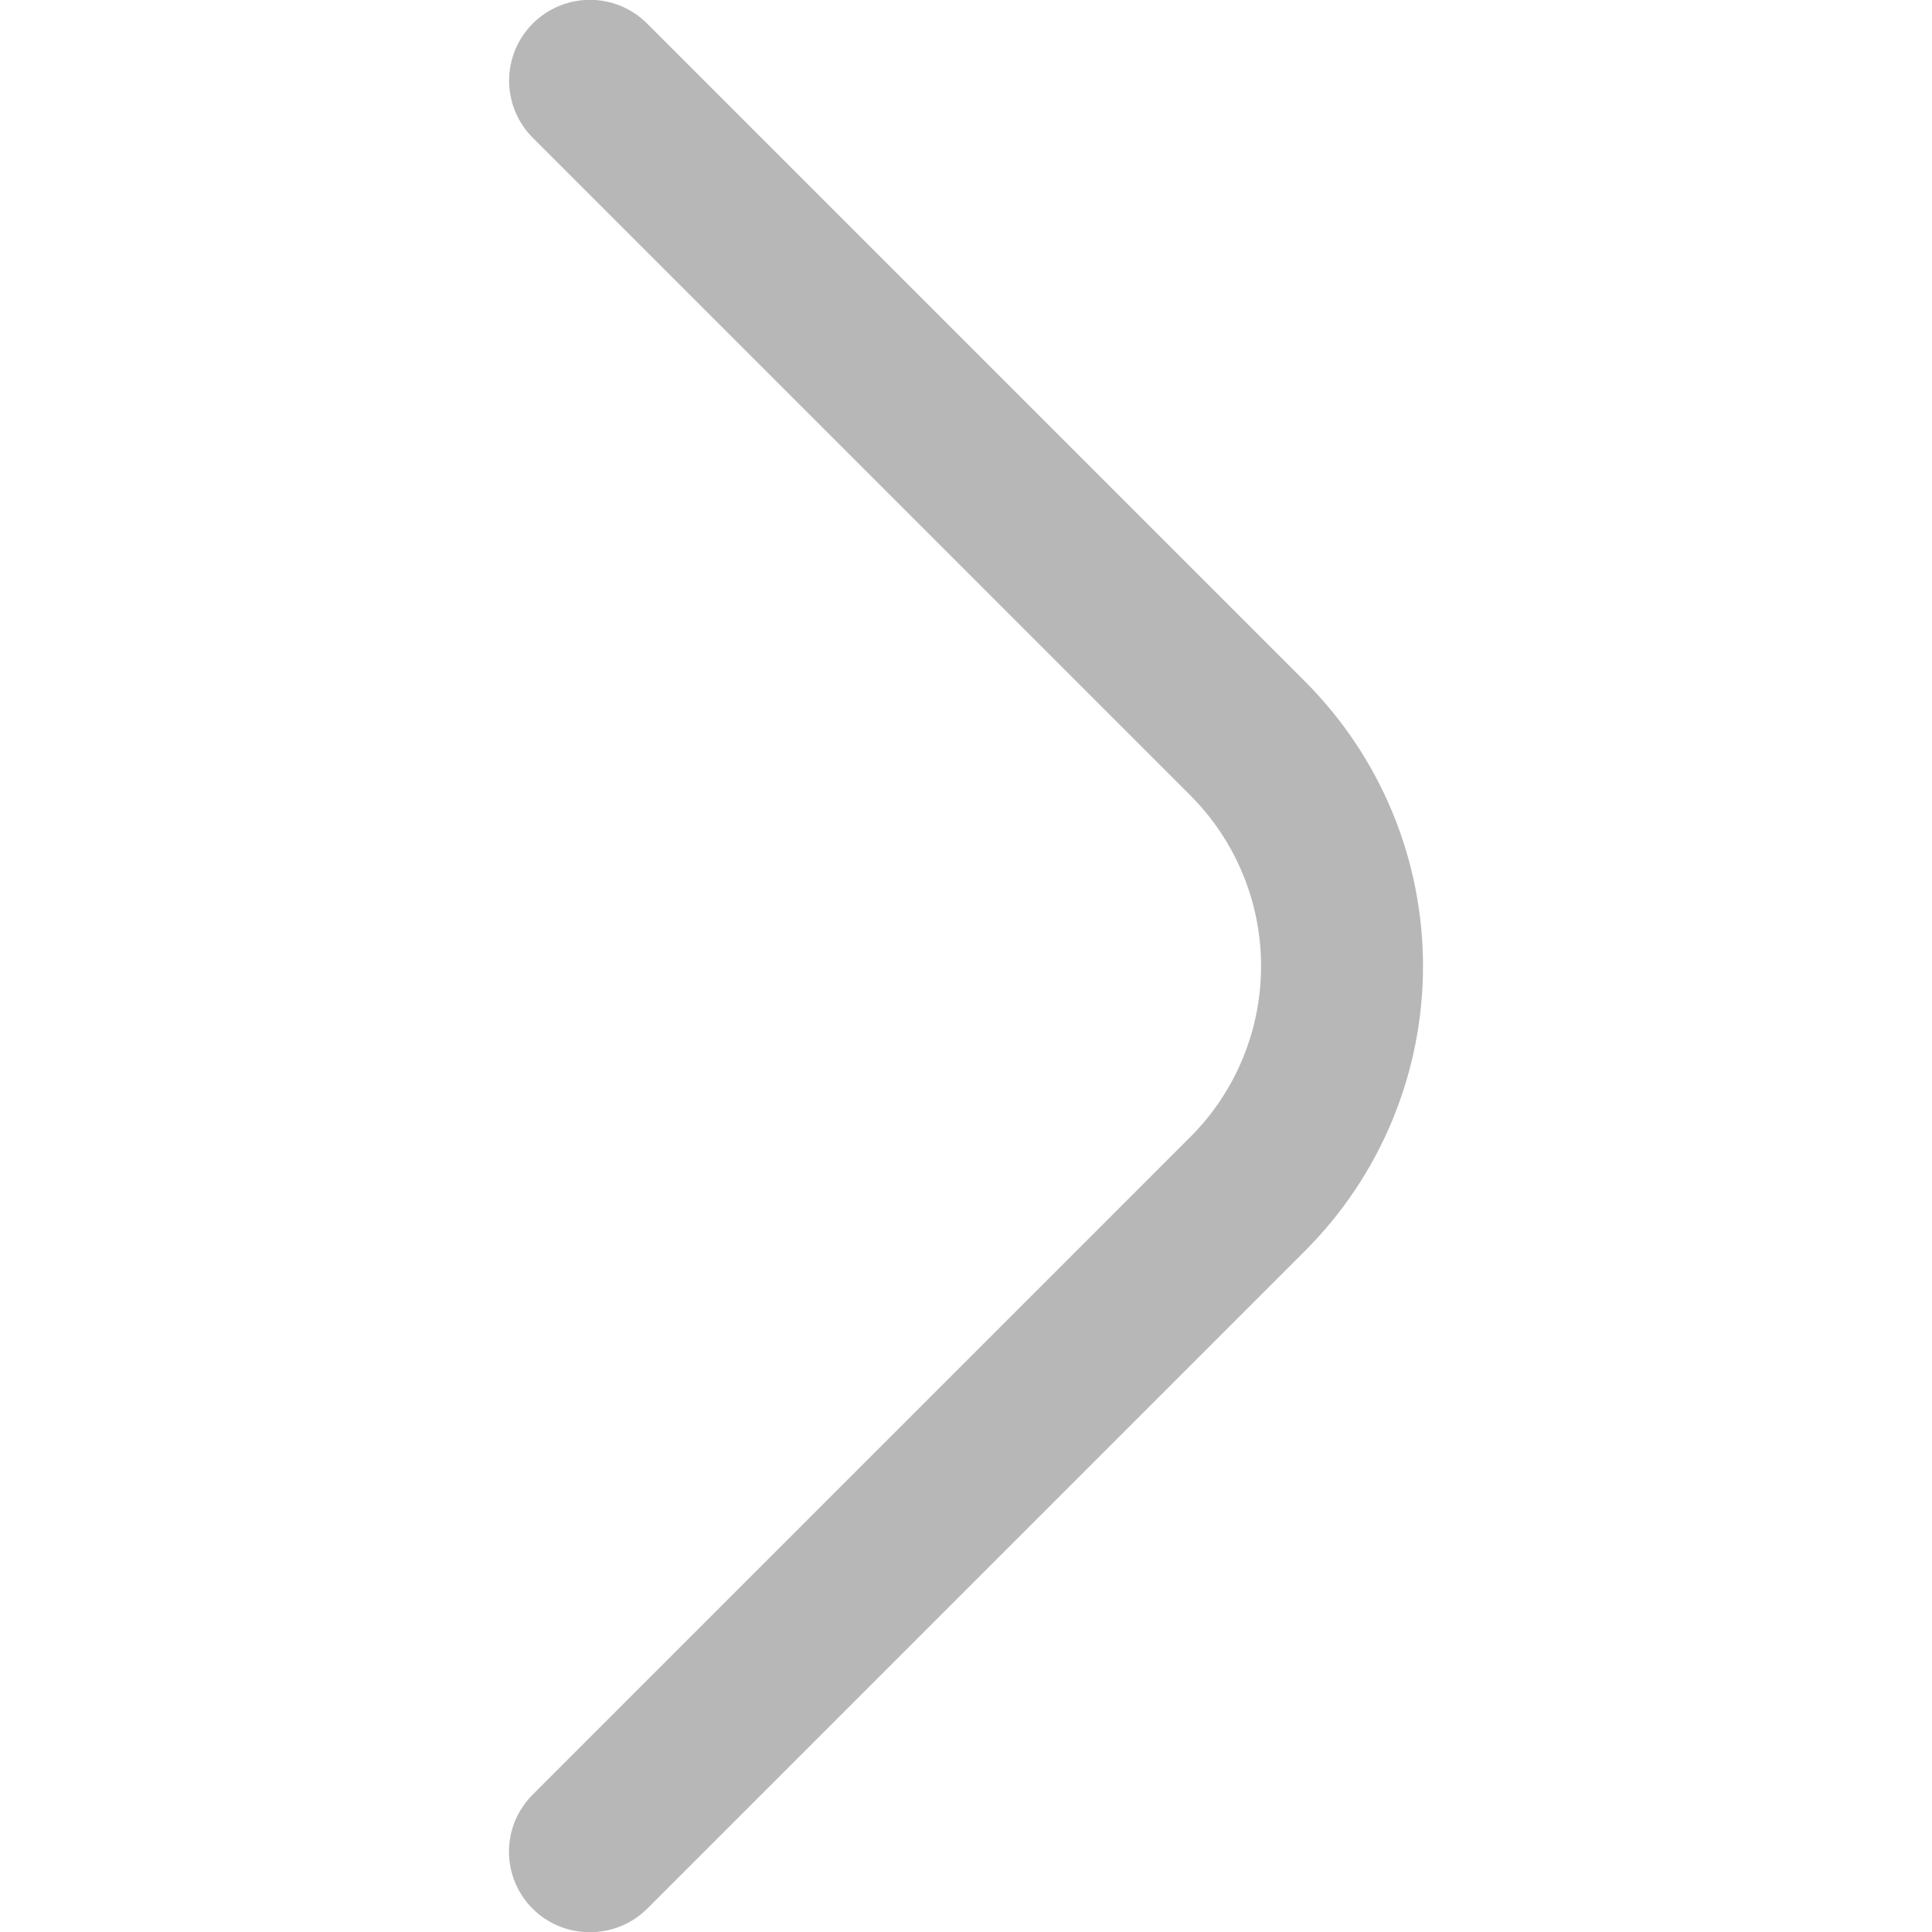 <?xml version="1.0" encoding="UTF-8"?><svg id="_레이어_1" xmlns="http://www.w3.org/2000/svg" viewBox="0 0 566.93 566.93"><defs><style>.cls-1{fill:#b7b7b7;}</style></defs><path class="cls-1" d="M173.11,566.98c-3.12.02-6.19-.57-9.07-1.75-2.88-1.18-5.5-2.91-7.7-5.1-2.22-2.2-3.97-4.82-5.17-7.68-1.2-2.88-1.82-5.98-1.82-9.09s.61-6.21,1.82-9.09c1.21-2.86,2.95-5.48,5.17-7.68l192.99-192.99c13.27-13.28,20.72-31.3,20.72-50.08s-7.44-36.78-20.72-50.08L156.34,40.44c-4.44-4.44-6.95-10.49-6.95-16.77s2.5-12.33,6.95-16.77C160.78,2.46,166.83-.05,173.11-.05s12.33,2.5,16.77,6.95l192.99,192.99c10.98,10.98,19.72,24,25.68,38.36,5.95,14.34,9.02,29.72,9.02,45.26s-3.07,30.92-9.02,45.26c-5.95,14.36-14.69,27.4-25.68,38.36l-192.99,192.99c-2.22,2.2-4.82,3.92-7.7,5.1-2.88,1.18-5.98,1.77-9.07,1.75Z"/></svg>